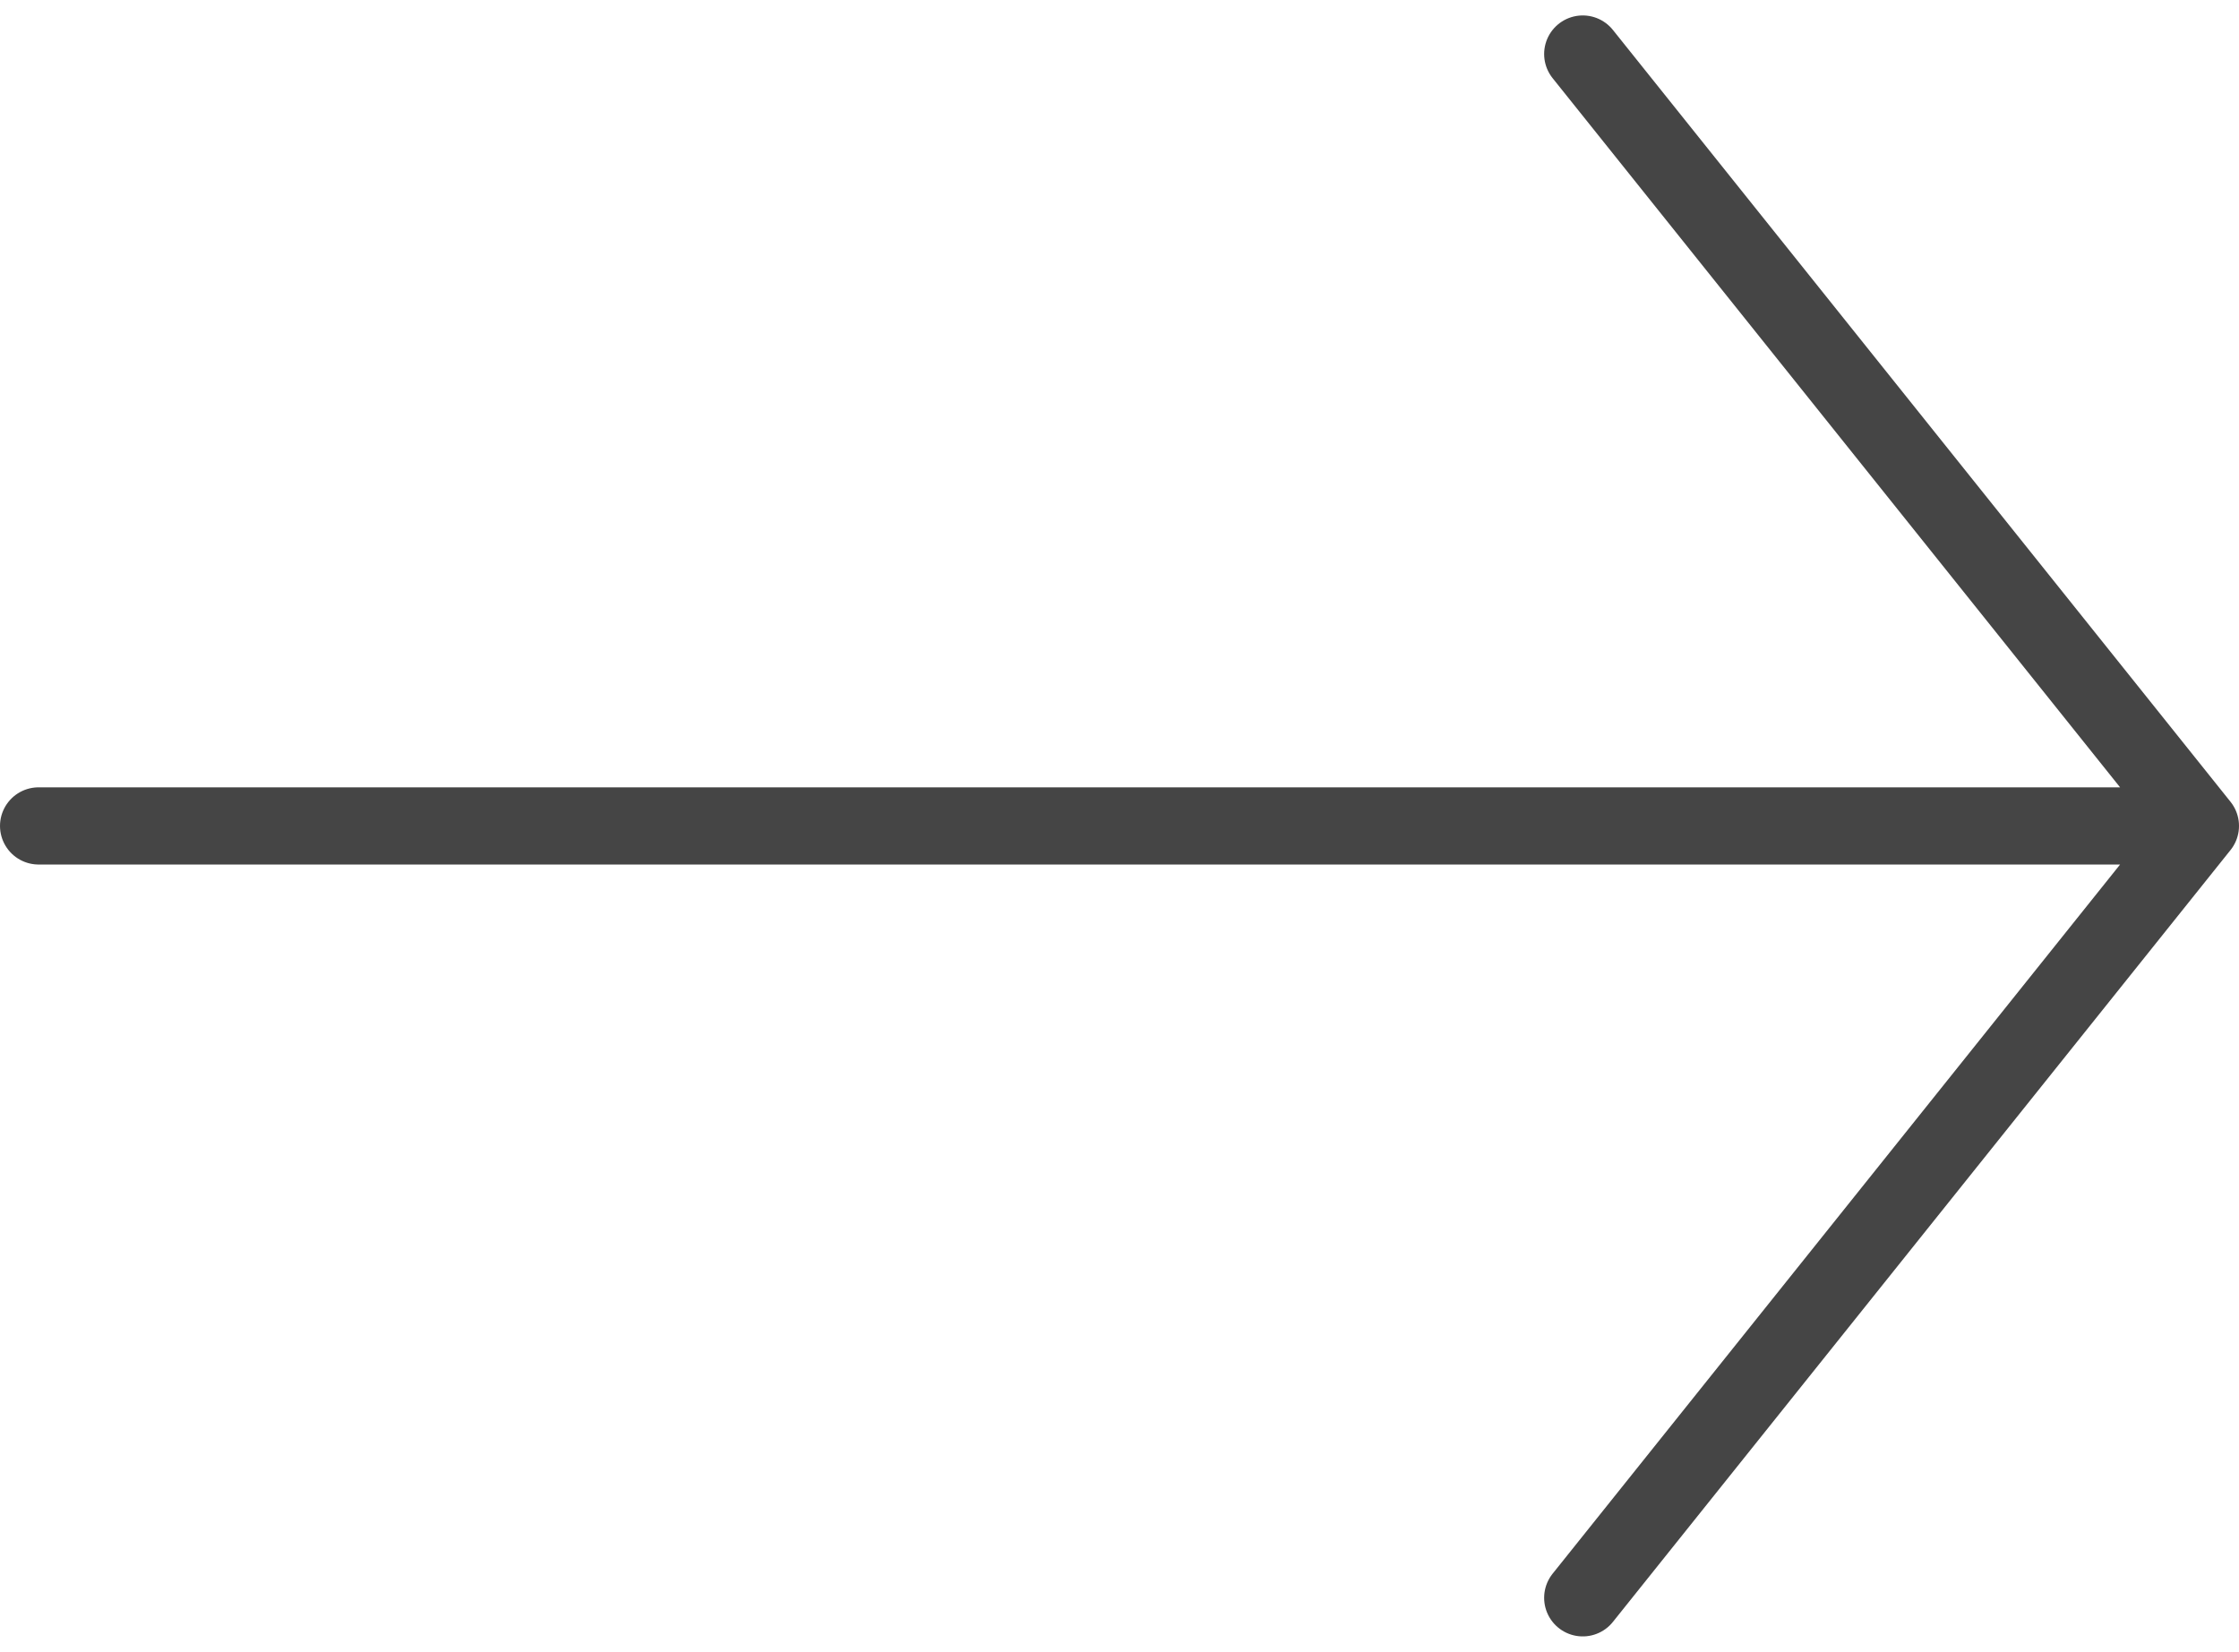 <?xml version="1.0" encoding="utf-8"?>
<!-- Generator: Adobe Illustrator 21.0.0, SVG Export Plug-In . SVG Version: 6.00 Build 0)  -->
<svg version="1.1" id="Layer_1" xmlns="http://www.w3.org/2000/svg" xmlns:xlink="http://www.w3.org/1999/xlink" x="0px" y="0px"
	 viewBox="0 0 29 21.4" style="enable-background:new 0 0 29 21.4;" xml:space="preserve">
<style type="text/css">
	.st0{fill:none;stroke:#454545;stroke-linecap:round;stroke-linejoin:round;}
</style>
<path class="st0" d="M20.5,0.7l8,10l-8,10 M28.5,10.7h-28"/>
</svg>
